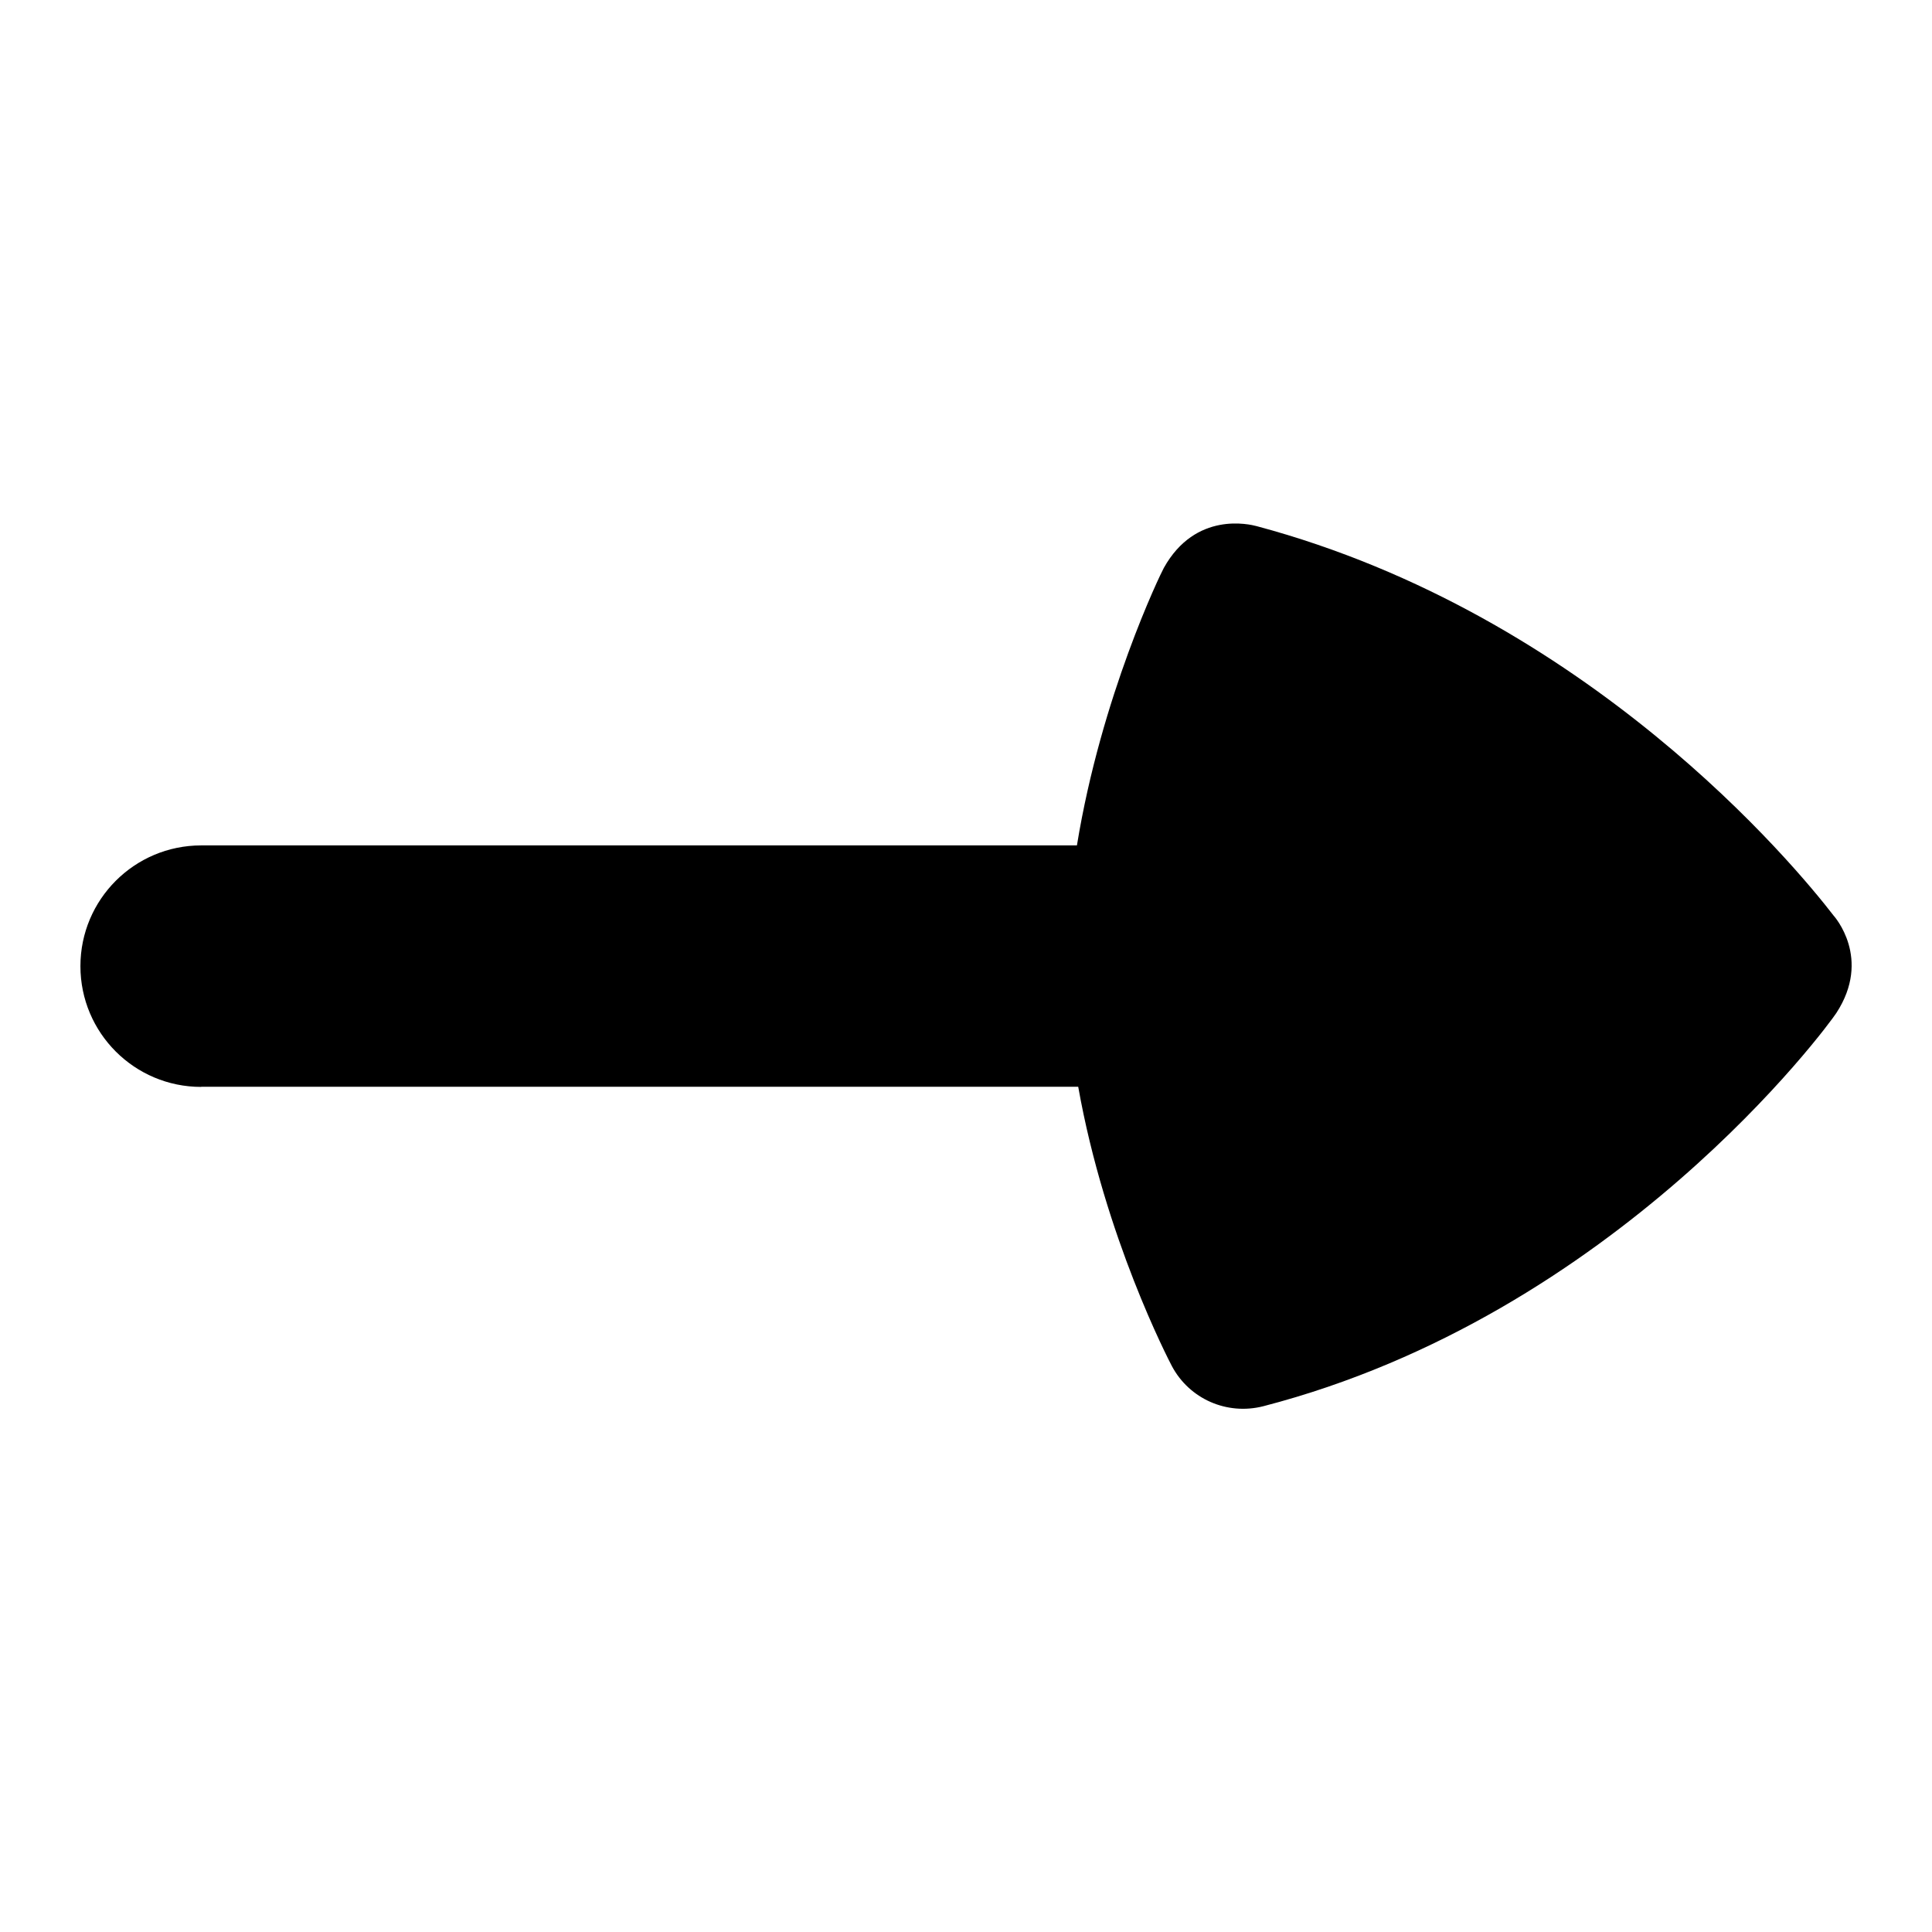 <?xml version="1.0" encoding="UTF-8"?>
<svg xmlns="http://www.w3.org/2000/svg" id="Layer_1" data-name="Layer 1" viewBox="0 0 24 24">
  <path d="M2.499,13.5H13.394c.332,1.87,1.122,3.391,1.164,3.471,.218,.408,.683,.612,1.134,.498,4.384-1.136,7.017-4.727,7.119-4.884,.444-.679-.025-1.202-.034-1.212-.474-.615-3.049-3.735-7.166-4.837-.086-.023-.759-.188-1.153,.518-.043,.077-.778,1.594-1.08,3.448H2.499c-.828,0-1.5,.671-1.5,1.5s.672,1.5,1.5,1.5Z"/>
</svg>
